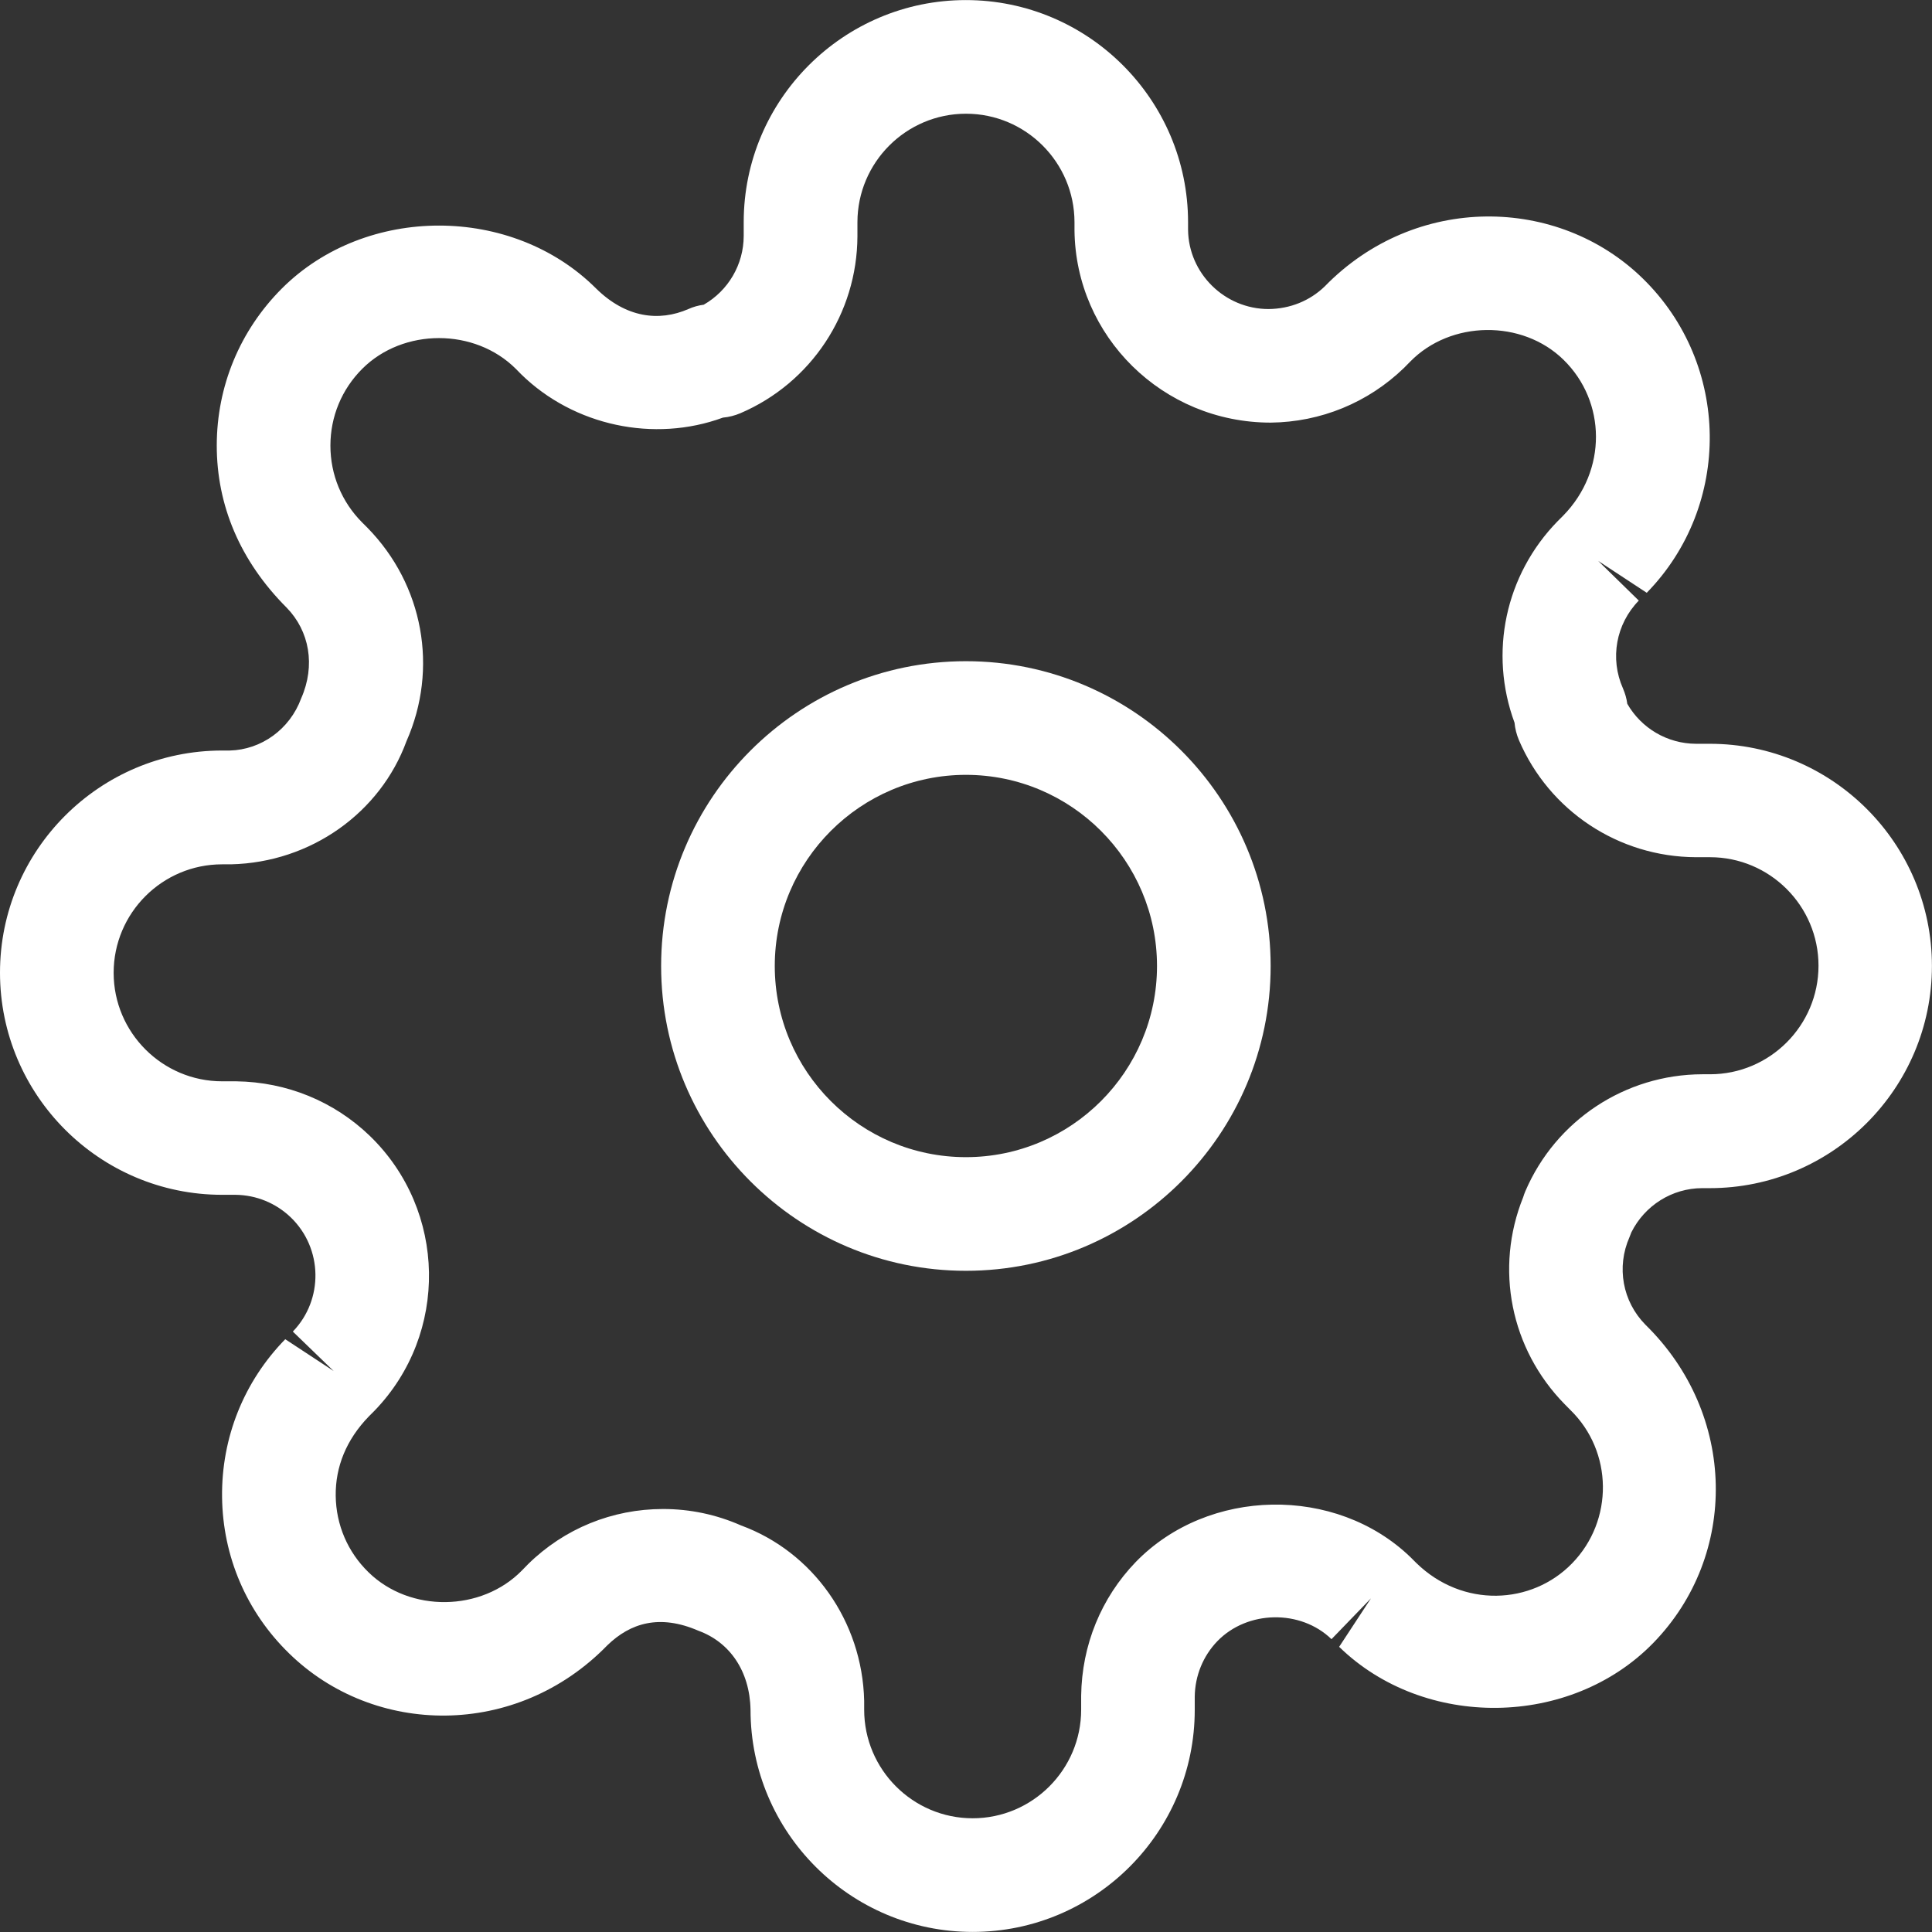 <?xml version="1.0" encoding="utf-8"?>
<!-- Generator: Adobe Illustrator 16.0.0, SVG Export Plug-In . SVG Version: 6.00 Build 0)  -->
<!DOCTYPE svg PUBLIC "-//W3C//DTD SVG 1.1//EN" "http://www.w3.org/Graphics/SVG/1.1/DTD/svg11.dtd">
<svg version="1.1" id="Layer_1" xmlns="http://www.w3.org/2000/svg" xmlns:xlink="http://www.w3.org/1999/xlink" x="0px" y="0px"
	 width="25.5px" height="25.5px" viewBox="0 0 25.5 25.5" enable-background="new 0 0 25.5 25.5" xml:space="preserve">
<rect x="0" y="0" width="25.5" height="25.5" fill="#333333" stroke="none"/>
<g id="setting" transform="translate(-0.75 -0.75)">
	<g id="Path_15">
		<path fill="#FFFFFF" d="M13.499,17.523c-2.218,0-4.023-1.805-4.023-4.023c0-2.218,1.805-4.023,4.023-4.023
			c2.218,0,4.022,1.805,4.022,4.023C17.521,15.719,15.717,17.523,13.499,17.523z M13.5,10.977c-1.392,0-2.524,1.132-2.524,2.523
			c0,1.392,1.132,2.523,2.523,2.523c1.391,0,2.522-1.132,2.522-2.523C16.021,12.109,14.891,10.978,13.5,10.977z"/>
	</g>
	<g id="Path_16">
		<path fill="#FFFFFF" d="M13.588,26.249c-1.617,0-2.932-1.315-2.932-2.933c-0.01-0.516-0.279-0.893-0.687-1.042
			c-0.514-0.223-0.899-0.102-1.202,0.191c-1.201,1.235-3.08,1.205-4.202,0.107c-0.561-0.546-0.875-1.279-0.884-2.063
			c-0.009-0.783,0.287-1.523,0.834-2.083l0.639,0.42l-0.539-0.521c0.408-0.422,0.396-1.098-0.026-1.506
			c-0.196-0.189-0.456-0.296-0.73-0.299H3.682c-1.617,0-2.932-1.315-2.932-2.932c0-1.617,1.315-2.932,2.932-2.932h0.1
			c0.416-0.01,0.793-0.28,0.943-0.688C4.917,9.533,4.834,9.078,4.533,8.77C3.916,8.152,3.611,7.416,3.611,6.631
			c0-0.783,0.306-1.52,0.86-2.074C5.58,3.45,7.511,3.451,8.619,4.559c0.393,0.386,0.829,0.439,1.217,0.27
			c0.064-0.029,0.133-0.048,0.202-0.057c0.323-0.185,0.527-0.529,0.528-0.907V3.682c0-1.616,1.316-2.931,2.932-2.931
			c1.616,0,2.932,1.315,2.933,2.931v0.101c0.006,0.574,0.482,1.046,1.063,1.046c0.285-0.003,0.544-0.109,0.74-0.298
			c1.195-1.228,3.08-1.2,4.2-0.104c1.156,1.13,1.18,2.99,0.051,4.147l-0.641-0.421l0.536,0.524
			c-0.301,0.309-0.384,0.764-0.209,1.159c0.028,0.065,0.048,0.133,0.057,0.203c0.185,0.323,0.528,0.526,0.906,0.528h0.183
			c1.616,0,2.932,1.315,2.932,2.932c0,1.617-1.315,2.933-2.932,2.933h-0.101c-0.396,0.001-0.757,0.228-0.934,0.583
			c-0.008,0.021-0.016,0.043-0.025,0.064c-0.174,0.395-0.092,0.848,0.21,1.155c1.21,1.183,1.232,3.043,0.104,4.201
			c-1.094,1.122-3.024,1.145-4.146,0.051l0.42-0.64l-0.521,0.539c-0.408-0.395-1.109-0.383-1.506,0.026
			c-0.189,0.196-0.295,0.456-0.299,0.731v0.175C16.52,24.934,15.204,26.249,13.588,26.249z M9.502,20.667
			c0.356,0,0.703,0.073,1.029,0.217c0.945,0.347,1.601,1.262,1.625,2.315c0,0.006,0,0.111,0,0.117c0,0.79,0.643,1.433,1.432,1.433
			c0.789,0,1.432-0.643,1.432-1.433v-0.185c0.009-0.668,0.264-1.291,0.72-1.764c0.955-0.985,2.642-1.015,3.628-0.063
			c0.003,0.003,0.071,0.071,0.074,0.074c0.613,0.599,1.524,0.555,2.057,0.007c0.552-0.566,0.542-1.476-0.023-2.026
			c-0.004-0.004-0.072-0.072-0.075-0.076c-0.715-0.729-0.925-1.792-0.547-2.731c0.008-0.027,0.018-0.054,0.029-0.08
			c0.401-0.935,1.318-1.54,2.334-1.543h0.103c0.789,0,1.432-0.643,1.432-1.433c0-0.79-0.643-1.432-1.432-1.432h-0.186
			c-1.021-0.004-1.936-0.611-2.336-1.545c-0.031-0.074-0.051-0.151-0.058-0.23c-0.34-0.922-0.124-1.951,0.57-2.661
			c0.002-0.003,0.07-0.071,0.073-0.073c0.581-0.594,0.569-1.503,0.004-2.056c-0.546-0.535-1.492-0.522-2.025,0.025
			c-0.005,0.005-0.077,0.079-0.082,0.083c-0.474,0.458-1.098,0.714-1.758,0.721c-1.427,0-2.576-1.139-2.59-2.539V3.682
			c-0.001-0.789-0.643-1.431-1.432-1.431c-0.79,0-1.432,0.642-1.433,1.432v0.185c-0.004,1.02-0.611,1.936-1.545,2.336
			c-0.073,0.031-0.151,0.051-0.23,0.058C9.383,6.596,8.324,6.37,7.629,5.69C7.627,5.688,7.561,5.621,7.559,5.619
			C7.017,5.077,6.072,5.077,5.531,5.618c-0.271,0.271-0.42,0.631-0.42,1.014c0,0.383,0.149,0.743,0.419,1.014
			c0,0,0.07,0.07,0.071,0.071c0.737,0.753,0.938,1.857,0.514,2.816c-0.346,0.945-1.262,1.6-2.315,1.625H3.682
			c-0.79,0-1.432,0.642-1.432,1.432c0,0.789,0.643,1.432,1.432,1.432h0.185c0.668,0.009,1.291,0.264,1.764,0.72
			c1.017,0.984,1.045,2.611,0.062,3.628c-0.002,0.002-0.069,0.07-0.072,0.072c-0.3,0.308-0.445,0.669-0.44,1.052
			c0.005,0.382,0.158,0.74,0.432,1.007c0.548,0.537,1.492,0.523,2.026-0.023c0.004-0.005,0.076-0.079,0.081-0.083
			C8.198,20.925,8.832,20.667,9.502,20.667z"/>
	</g>
</g>
</svg>
